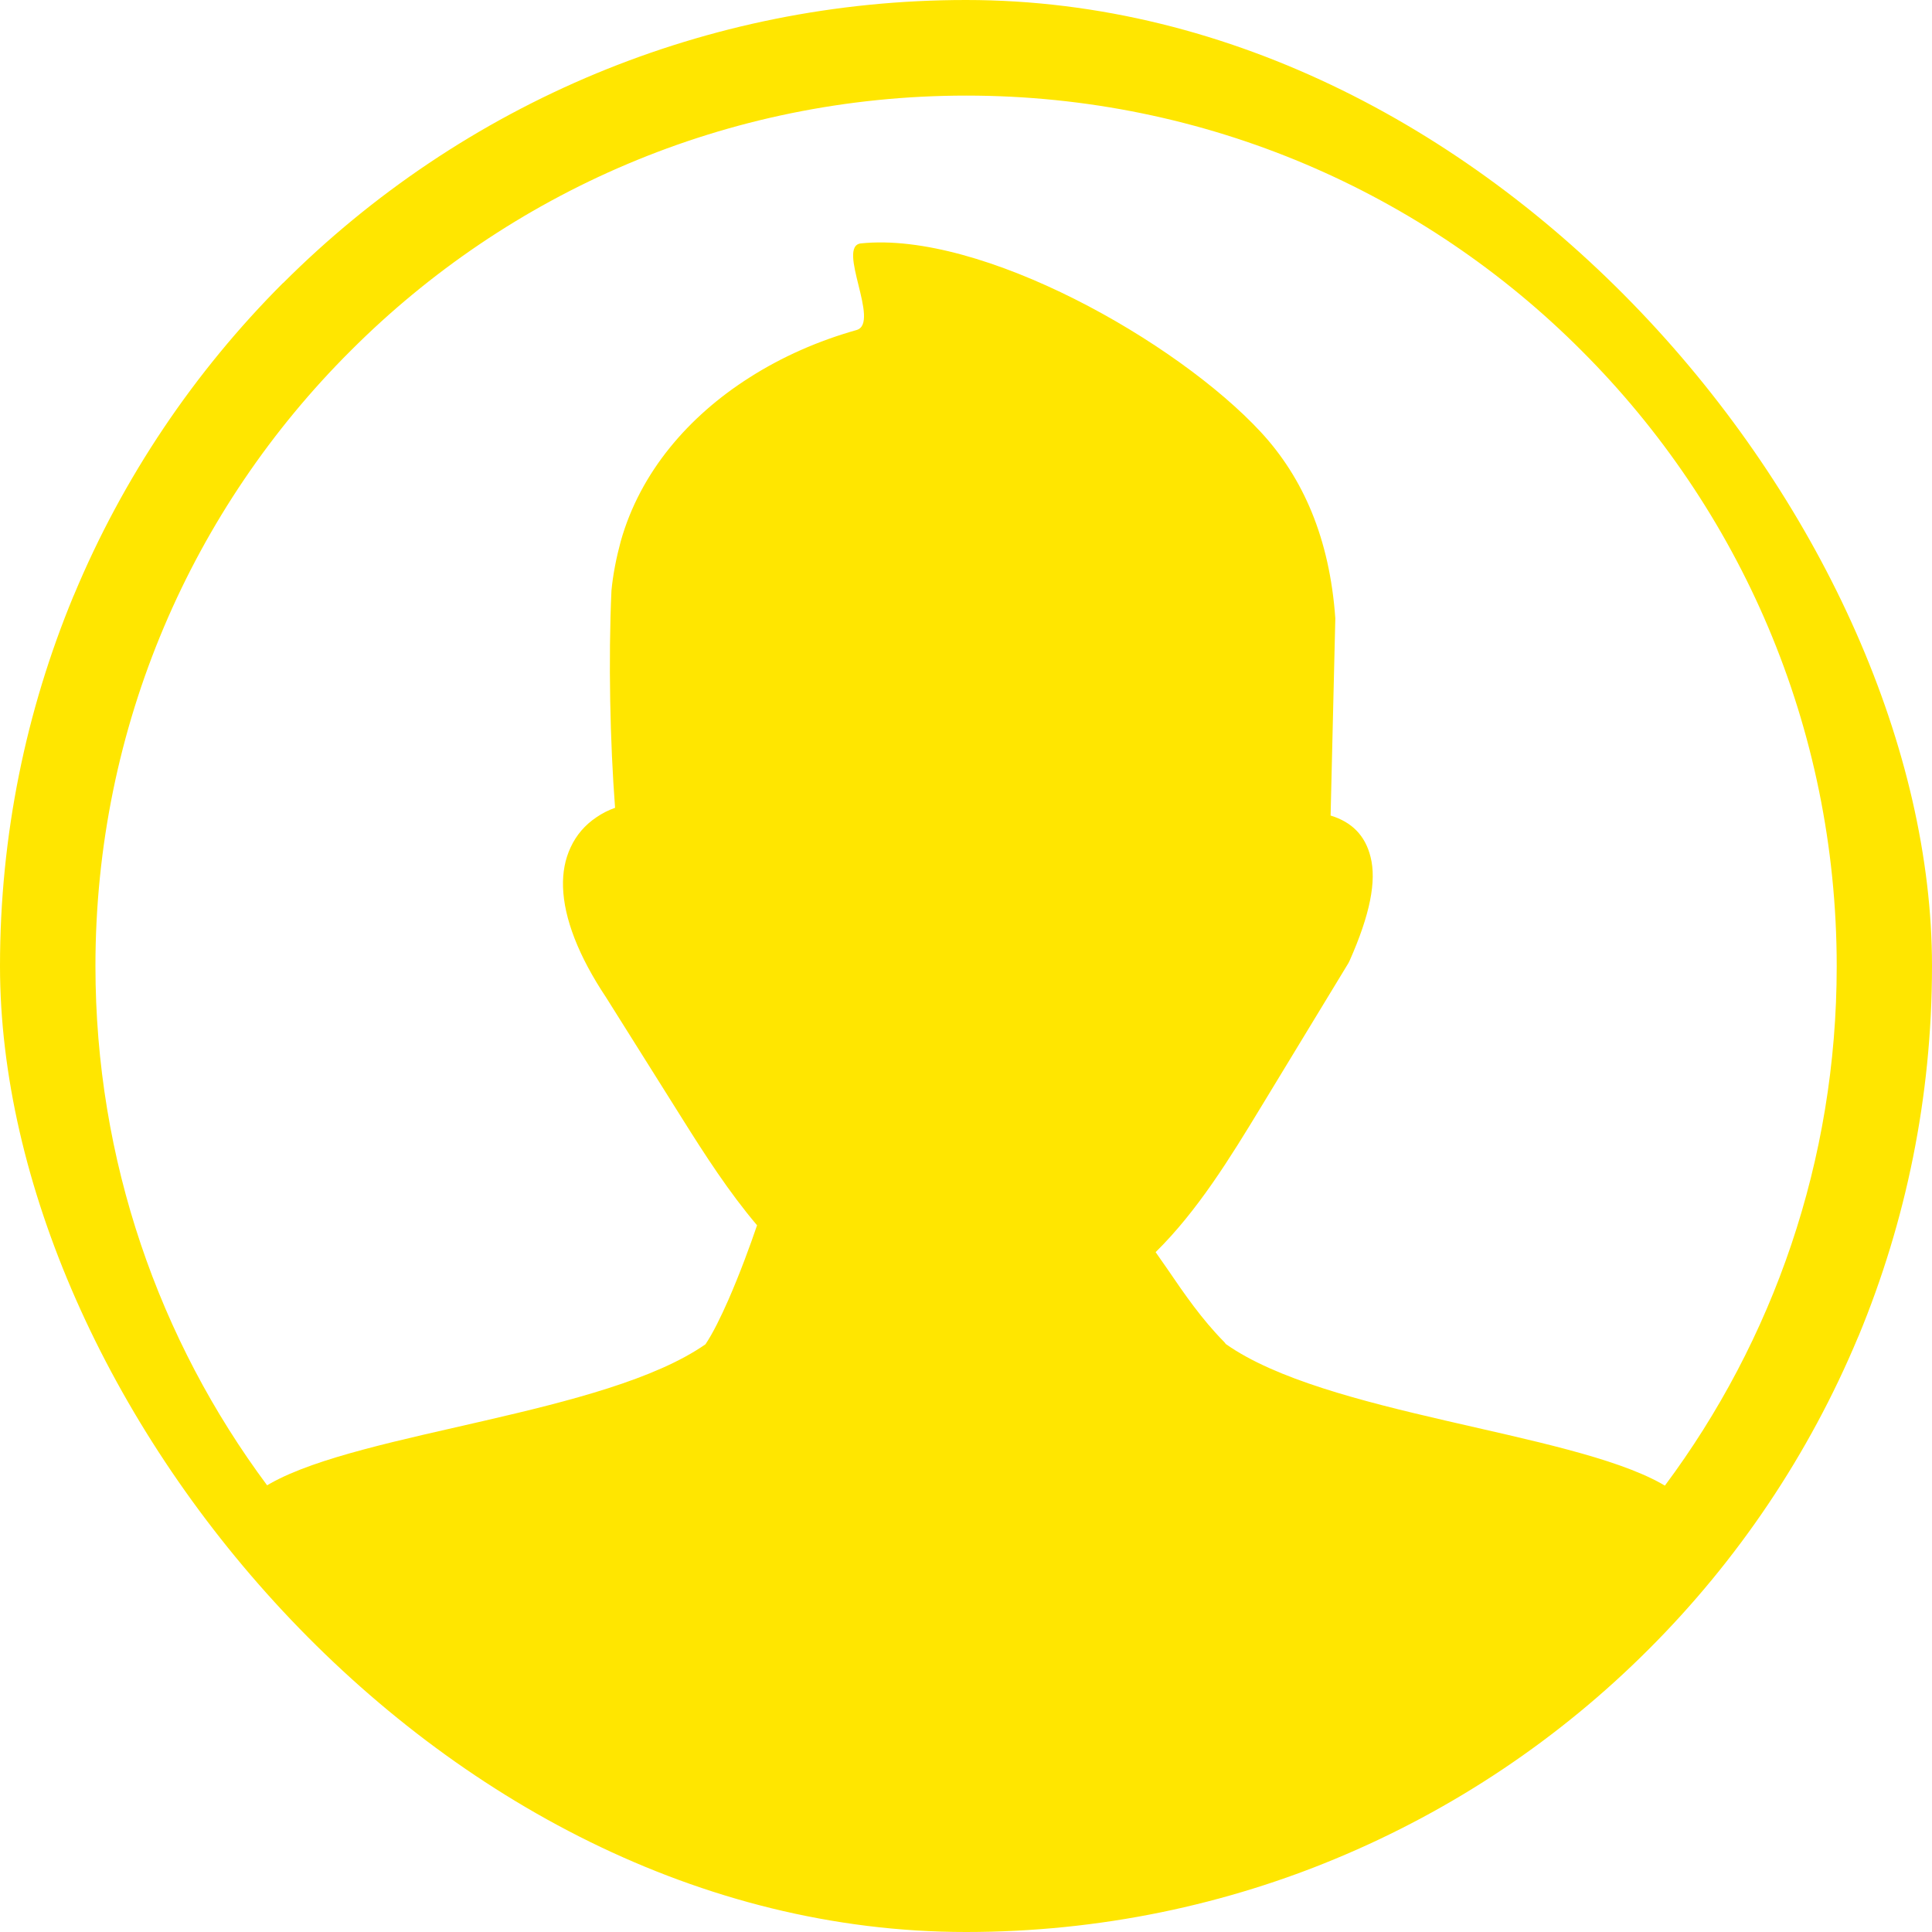 <svg width="300" height="300" viewBox="0 0 100 100" fill="#FFE600" xmlns="http://www.w3.org/2000/svg">
<g clip-path="url(#clip0_10_19)">
<path d="M50 0C56.771 0 63.224 1.351 69.124 3.792L69.214 3.833C75.293 6.364 80.77 10.067 85.352 14.657C89.958 19.255 93.669 24.764 96.208 30.892C98.657 36.784 100 43.245 100 50.008C100 56.779 98.649 63.232 96.208 69.132L96.167 69.222C93.628 75.301 89.933 80.778 85.343 85.36C80.745 89.966 75.236 93.677 69.108 96.216C63.216 98.665 56.755 100.008 49.992 100.008C43.229 100.008 36.768 98.657 30.867 96.216L30.778 96.175C24.699 93.644 19.222 89.941 14.64 85.36L14.648 85.343C10.042 80.737 6.331 75.236 3.792 69.124C1.351 63.224 0 56.771 0 50C0 43.229 1.351 36.776 3.792 30.876L3.833 30.786C6.364 24.707 10.067 19.23 14.648 14.648H14.657C19.263 10.042 24.764 6.331 30.884 3.792C36.776 1.351 43.229 0 50 0ZM13.826 76.88L14.022 76.766C18.823 74.088 31.323 73.201 36.515 69.58C36.898 69.01 37.305 68.18 37.703 67.277C38.297 65.918 38.843 64.429 39.185 63.42C37.736 61.711 36.491 59.782 35.303 57.886L31.372 51.628C29.94 49.479 29.191 47.526 29.142 45.915C29.118 45.158 29.248 44.474 29.533 43.864C29.826 43.229 30.273 42.7 30.884 42.293C31.169 42.098 31.486 41.935 31.836 41.813C31.576 38.42 31.486 34.147 31.649 30.566C31.73 29.72 31.901 28.866 32.129 28.019C33.138 24.43 35.653 21.541 38.77 19.556C40.487 18.457 42.375 17.635 44.336 17.082C45.589 16.724 43.27 12.736 44.564 12.598C50.806 11.955 60.905 17.66 65.267 22.371C67.448 24.731 68.823 27.865 69.116 32.007L68.872 42.212C69.963 42.546 70.662 43.237 70.939 44.352C71.257 45.597 70.915 47.339 69.857 49.723C69.841 49.764 69.816 49.813 69.792 49.853L65.308 57.235C63.664 59.945 61.987 62.671 59.815 64.811C60.018 65.104 60.221 65.389 60.417 65.674C61.304 66.976 62.199 68.278 63.346 69.442C63.387 69.482 63.42 69.523 63.444 69.564C68.603 73.21 81.16 74.097 85.978 76.782L86.174 76.896C91.764 69.393 95.068 60.091 95.068 50.016C95.068 37.573 90.023 26.302 81.868 18.156C73.731 9.993 62.459 4.948 50.016 4.948C37.573 4.948 26.302 9.993 18.156 18.148C9.985 26.286 4.94 37.557 4.94 50C4.94 60.075 8.244 69.377 13.826 76.88Z" />
</g>
<defs>
<clipPath id="clip0_10_19">
<rect width="100" height="100" rx="50" />
</clipPath>
</defs>
</svg>
